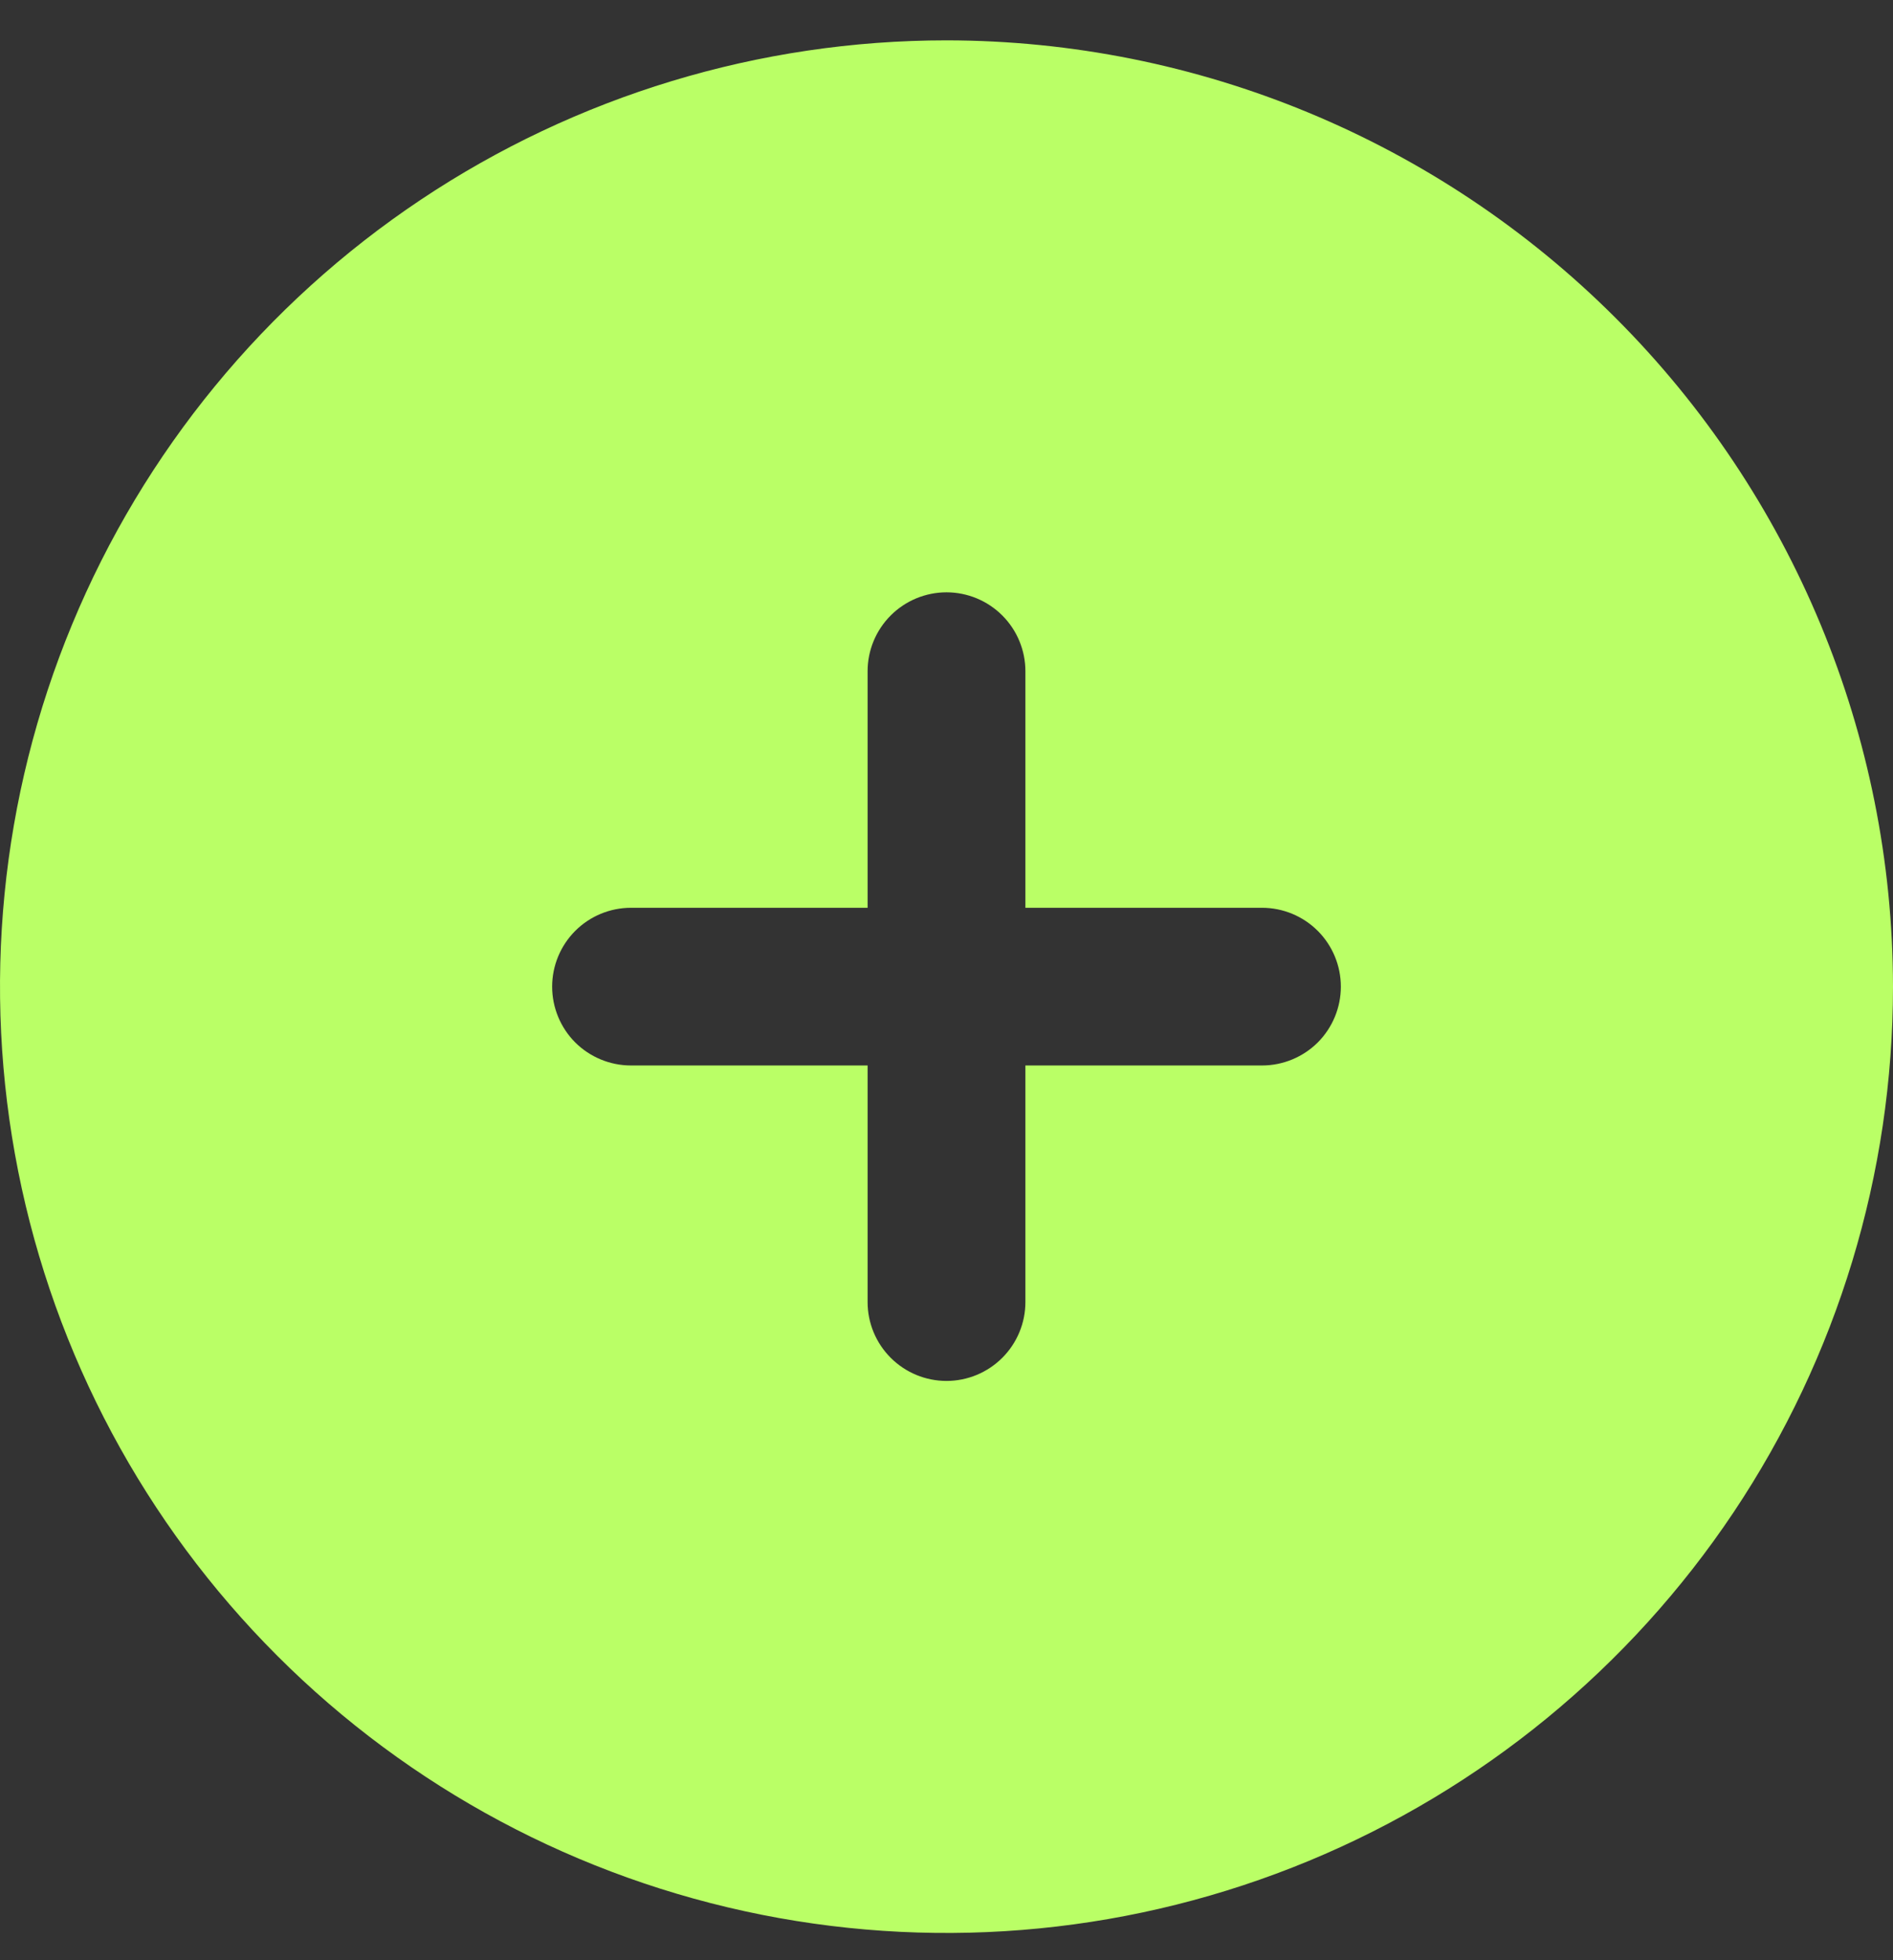 <svg width="28" height="29" viewBox="0 0 28 29" fill="none" xmlns="http://www.w3.org/2000/svg">
<rect x="0" y="0" width="28" height="29" fill="#333333" stroke="none"/>
<path d="M14 0.597C11.231 0.597 8.524 1.418 6.222 2.956C3.92 4.494 2.125 6.681 1.066 9.239C0.006 11.797 -0.271 14.612 0.269 17.328C0.809 20.044 2.143 22.538 4.101 24.496C6.058 26.454 8.553 27.788 11.269 28.328C13.985 28.868 16.799 28.591 19.358 27.531C21.916 26.471 24.102 24.677 25.641 22.375C27.179 20.072 28 17.366 28 14.597C27.996 10.885 26.52 7.326 23.895 4.702C21.27 2.077 17.712 0.601 14 0.597ZM18.667 15.763H15.167V19.263C15.167 19.573 15.044 19.869 14.825 20.088C14.606 20.307 14.309 20.43 14 20.43C13.691 20.43 13.394 20.307 13.175 20.088C12.956 19.869 12.833 19.573 12.833 19.263V15.763H9.333C9.024 15.763 8.727 15.64 8.508 15.422C8.29 15.203 8.167 14.906 8.167 14.597C8.167 14.287 8.29 13.991 8.508 13.772C8.727 13.553 9.024 13.43 9.333 13.43H12.833V9.93C12.833 9.621 12.956 9.324 13.175 9.105C13.394 8.886 13.691 8.763 14 8.763C14.309 8.763 14.606 8.886 14.825 9.105C15.044 9.324 15.167 9.621 15.167 9.93V13.43H18.667C18.976 13.43 19.273 13.553 19.492 13.772C19.71 13.991 19.833 14.287 19.833 14.597C19.833 14.906 19.71 15.203 19.492 15.422C19.273 15.64 18.976 15.763 18.667 15.763Z" fill="#BAFF66"/>
</svg>
